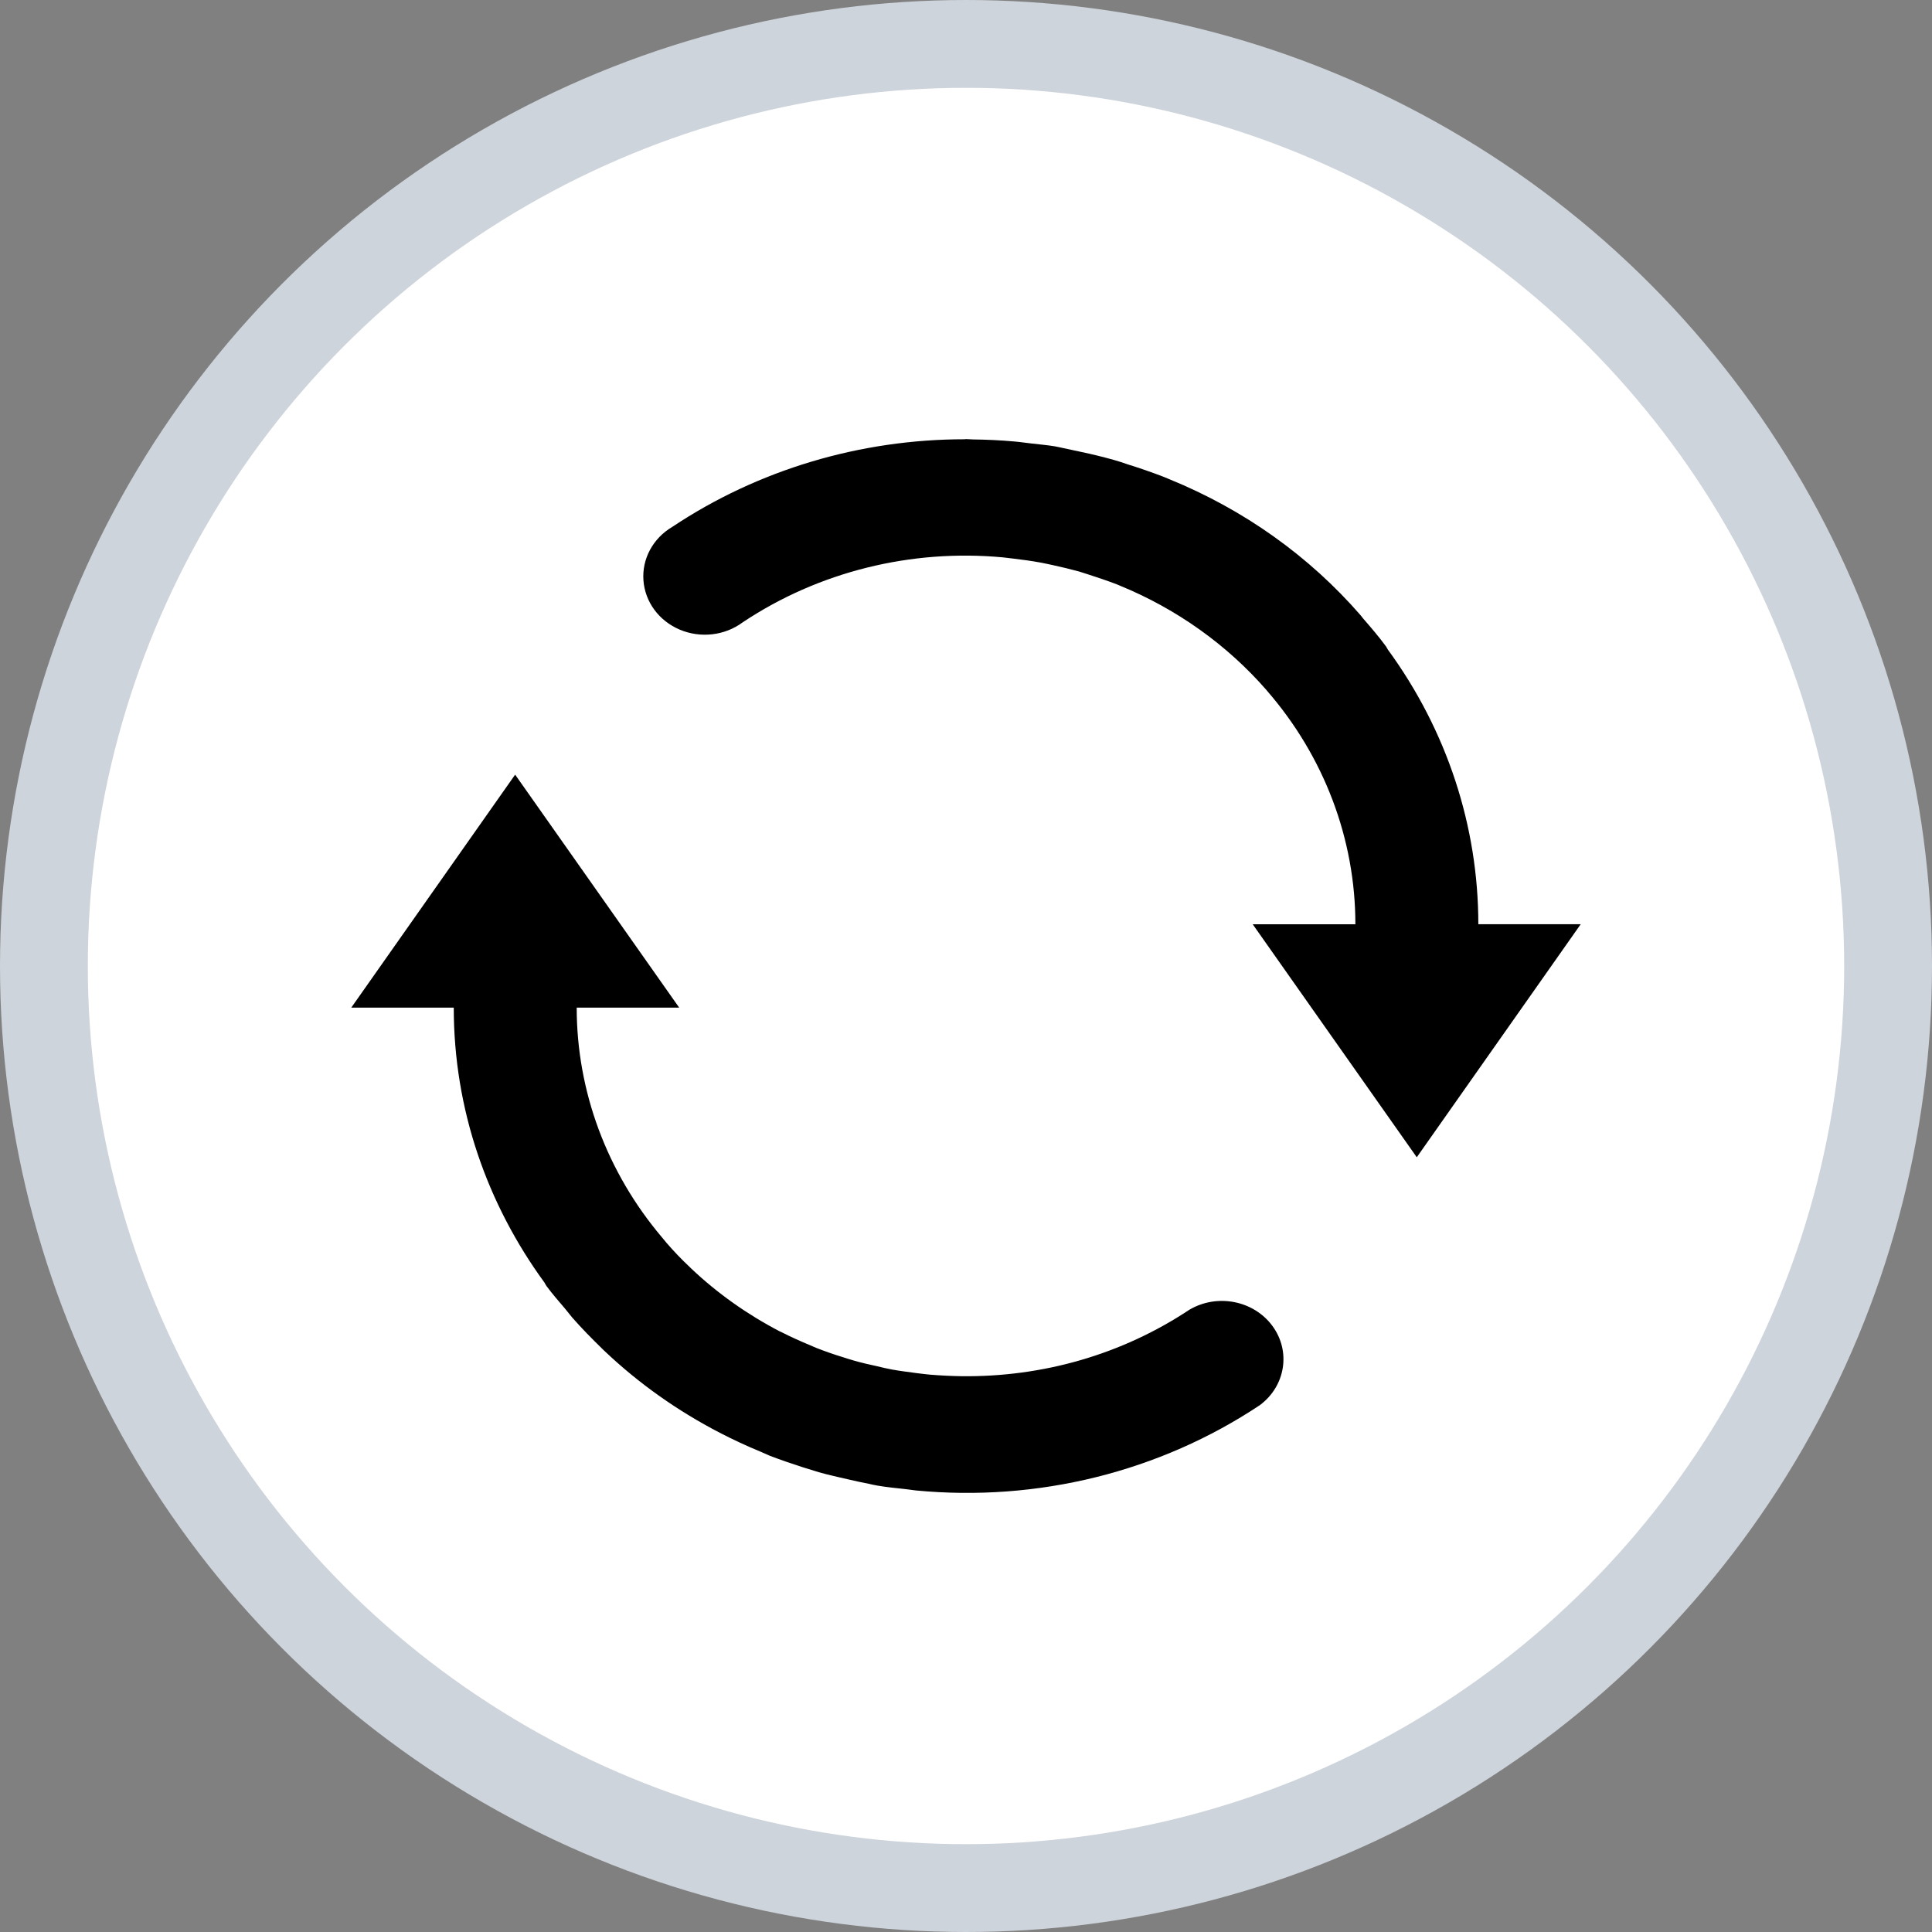 <?xml version="1.0" encoding="UTF-8"?>
<svg width="22px" height="22px" viewBox="0 0 22 22" version="1.1" xmlns="http://www.w3.org/2000/svg" xmlns:xlink="http://www.w3.org/1999/xlink">
    <rect x="0" y="0" width="22" height="22" fill="#808080" stroke="none"/>
    <title>旋转</title>
    <g id="页面-1" stroke="none" stroke-width="1" fill="none" fill-rule="evenodd">
        <g id="编辑图片" transform="translate(-365, -479)">
            <g id="旋转" transform="translate(365, 479)">
                <circle id="椭圆形" stroke="#CED4DB" fill="#FFFFFF" cx="11" cy="11" r="10.5"></circle>
                <path d="M10.947,15.671 C10.826,15.669 10.706,15.663 10.585,15.653 C10.536,15.649 10.487,15.641 10.438,15.636 C10.344,15.623 10.25,15.612 10.157,15.595 C10.1,15.585 10.045,15.571 9.99,15.558 C9.9,15.539 9.811,15.518 9.723,15.493 C9.68,15.481 9.639,15.467 9.597,15.454 C9.495,15.423 9.395,15.388 9.296,15.349 C9.274,15.341 9.253,15.33 9.231,15.321 C9.117,15.274 9.004,15.223 8.894,15.167 L8.878,15.16 C8.508,14.967 8.169,14.727 7.87,14.444 L7.855,14.429 C7.762,14.342 7.674,14.25 7.591,14.154 L7.538,14.09 C6.91,13.348 6.567,12.425 6.567,11.474 L7.734,11.474 L5.866,8.821 L4,11.474 L5.167,11.474 C5.167,12.637 5.55,13.714 6.2,14.605 C6.208,14.618 6.213,14.631 6.222,14.643 C6.29,14.735 6.364,14.819 6.436,14.904 L6.516,15.003 C6.623,15.125 6.736,15.24 6.852,15.353 C6.863,15.363 6.873,15.375 6.885,15.385 C7.275,15.755 7.716,16.066 8.196,16.315 C8.347,16.393 8.501,16.465 8.659,16.53 L8.766,16.577 C8.889,16.624 9.015,16.667 9.142,16.708 C9.202,16.727 9.262,16.746 9.323,16.764 C9.436,16.796 9.549,16.821 9.664,16.847 C9.74,16.864 9.815,16.882 9.892,16.896 C9.925,16.903 9.955,16.911 9.987,16.916 C10.095,16.935 10.205,16.945 10.313,16.957 L10.429,16.972 C11.816,17.105 13.206,16.76 14.347,16 C14.639,15.782 14.702,15.386 14.488,15.097 C14.274,14.808 13.86,14.728 13.544,14.914 C12.773,15.426 11.871,15.682 10.947,15.671 L10.947,15.671 Z M15.806,7.401 C15.796,7.386 15.79,7.37 15.779,7.356 C15.699,7.247 15.612,7.146 15.524,7.045 L15.494,7.007 C14.909,6.333 14.163,5.802 13.316,5.457 L13.246,5.428 C13.111,5.376 12.974,5.329 12.836,5.286 C12.786,5.269 12.738,5.252 12.686,5.238 C12.565,5.204 12.443,5.174 12.32,5.148 C12.252,5.134 12.183,5.118 12.115,5.104 C12.081,5.098 12.048,5.088 12.015,5.083 C11.923,5.067 11.83,5.061 11.737,5.049 C11.673,5.042 11.611,5.032 11.547,5.027 C11.393,5.013 11.238,5.006 11.083,5.004 C11.055,5.004 11.028,5 10.999,5 L10.985,5.002 C9.793,5.002 8.63,5.35 7.655,6 C7.435,6.13 7.309,6.364 7.327,6.609 C7.345,6.855 7.504,7.07 7.741,7.17 C7.978,7.27 8.254,7.238 8.458,7.086 C9.321,6.511 10.373,6.249 11.422,6.347 C11.462,6.351 11.502,6.356 11.54,6.361 C11.645,6.373 11.75,6.388 11.854,6.407 C11.899,6.415 11.944,6.426 11.988,6.435 C12.089,6.457 12.19,6.481 12.288,6.508 L12.382,6.538 C12.494,6.574 12.605,6.611 12.715,6.653 L12.748,6.667 C13.399,6.933 13.972,7.343 14.419,7.855 L14.427,7.865 C15.078,8.614 15.434,9.554 15.434,10.525 L14.265,10.525 L16.133,13.178 L18,10.524 L16.834,10.524 C16.834,9.408 16.476,8.318 15.806,7.4 L15.806,7.401 Z" id="形状" fill="#000000" fill-rule="nonzero"></path>
            </g>
        </g>
    </g>
</svg>